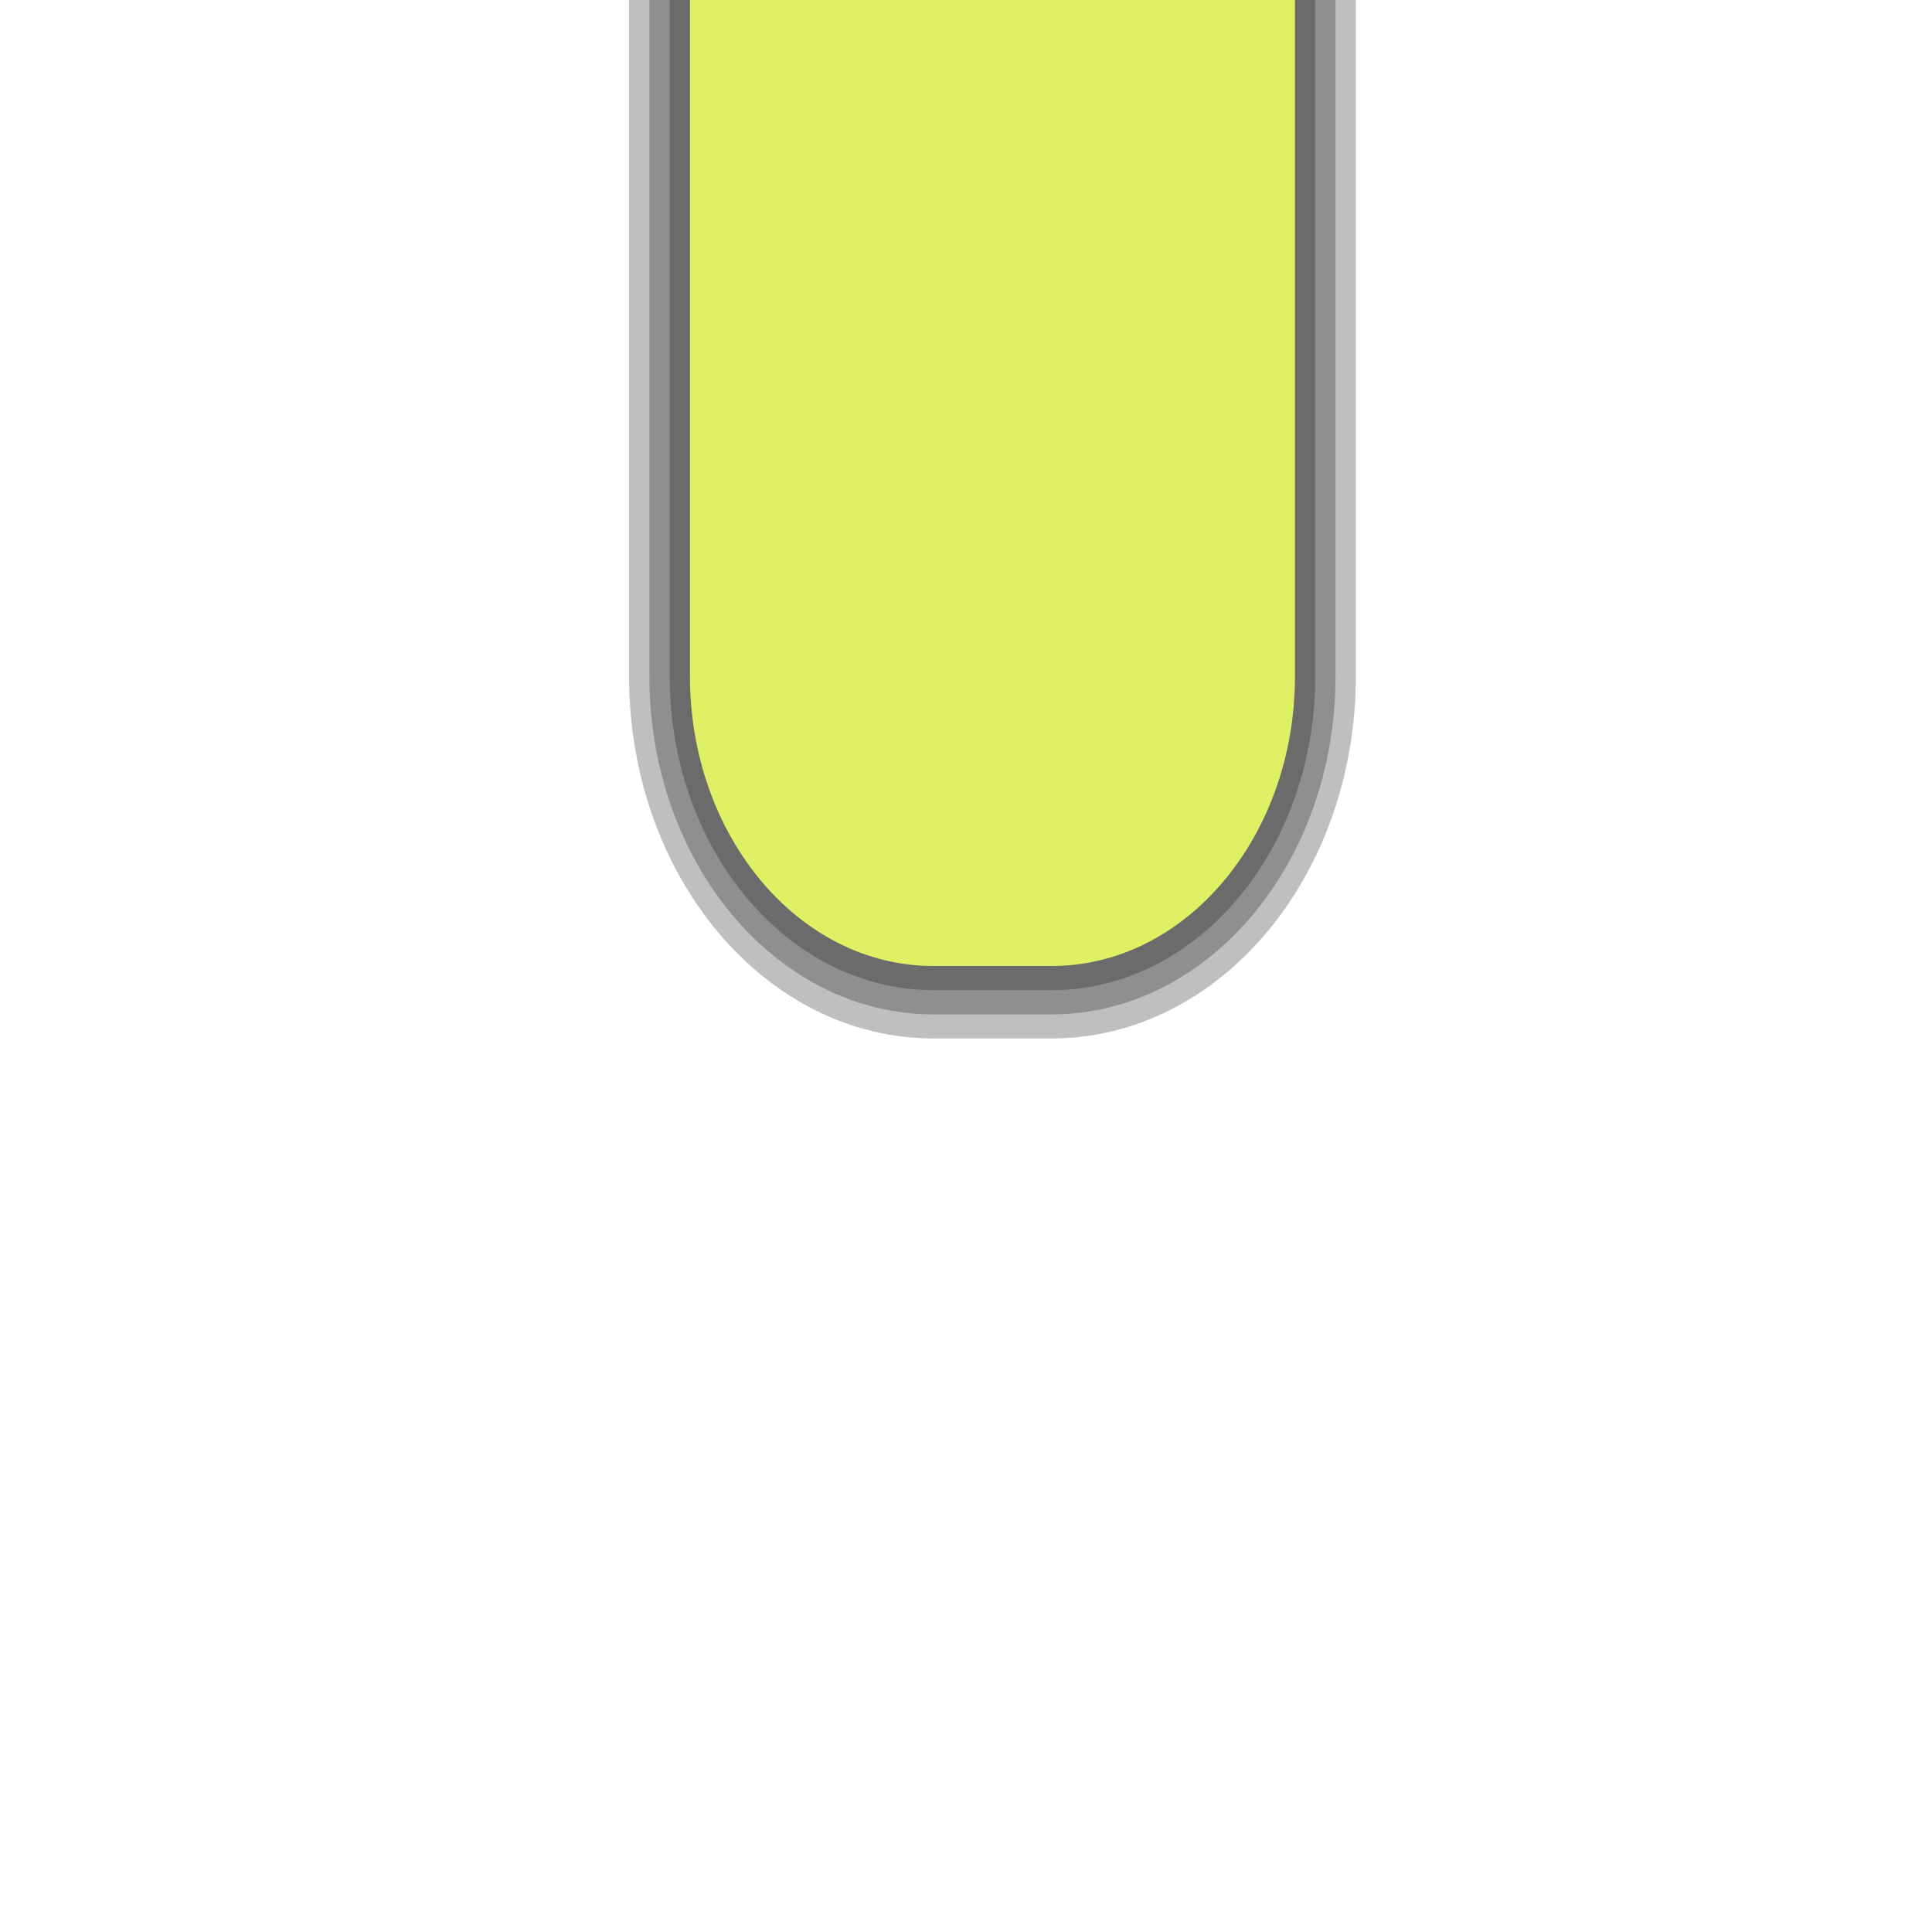 <?xml version="1.0" encoding="UTF-8"?>
<svg xmlns="http://www.w3.org/2000/svg" xmlns:xlink="http://www.w3.org/1999/xlink" contentScriptType="text/ecmascript" zoomAndPan="magnify" baseProfile="tiny" contentStyleType="text/css" version="1.1" width="40px" preserveAspectRatio="xMidYMid meet" viewBox="0 0 40 40" height="40px" x="0px" y="0px">
    <g>
        <path d="M 19.324 20.0 L 19.324 21.5 L 21.771 21.5 C 25.252 21.5 28.071 18.144 28.071 14.0 L 28.071 -18.688 L 13.024 -18.688 L 13.024 14.0 C 13.024 18.144 15.844 21.5 19.324 21.5 L 19.324 20.0 L 19.324 18.5 C 18.277 18.5 17.34 18.0 16.652 17.183 C 15.965 16.364 15.545 15.248 15.545 14.0 L 15.545 -15.688 L 25.551 -15.688 L 25.551 14.0 C 25.551 15.248 25.13 16.363 24.446 17.183 C 23.758 17.998 22.819 18.5 21.772 18.5 L 19.325 18.5 L 19.325 20.0 z " fill-opacity="0.25"/>
    </g>
    <g>
        <path d="M 27.651 -18.187 L 27.651 14.0 C 27.651 17.867 25.017 21.0 21.77 21.002 L 21.77 21.002 L 19.324 21.002 L 19.324 20.0 L 19.324 19.0 L 21.77 19.0 C 24.092 18.996 25.966 16.763 25.972 14.0 L 25.972 14.0 L 25.972 -16.186 L 15.125 -16.186 L 15.125 14.0 C 15.13 16.763 17.006 18.996 19.325 19.0 L 19.325 19.0 L 19.325 20.0 L 19.325 21.002 C 16.078 21.0 13.445 17.867 13.445 14.0 L 13.445 14.0 L 13.445 -18.187 L 27.651 -18.187 L 27.651 -18.187 z " fill-opacity="0.25"/>
    </g>
    <g>
        <path d="M 27.231 -17.687 L 27.231 14.0 C 27.231 17.59 24.788 20.5 21.771 20.5 L 21.771 20.5 L 19.325 20.5 L 19.325 20.0 L 19.325 19.5 L 21.771 19.5 C 24.323 19.494 26.386 17.037 26.391 14.0 L 26.391 14.0 L 26.393 -16.688 L 14.706 -16.688 L 14.706 14.0 C 14.711 17.039 16.775 19.494 19.326 19.5 L 19.326 19.5 L 19.326 20.0 L 19.326 20.5 C 16.31 20.498 13.866 17.59 13.866 13.998 L 13.866 13.998 L 13.866 -17.689 L 27.232 -17.689 L 27.232 -17.687 z " fill-opacity="0.25"/>
    </g>
    <path fill="#def164" d="M 19.324 20.0 L 21.771 20.0 C 24.555 20.0 26.811 17.313 26.811 14.0 L 26.811 -17.188 L 14.285 -17.188 L 14.285 14.0 C 14.285 17.313 16.542 20.0 19.324 20.0 z "/>
</svg>
